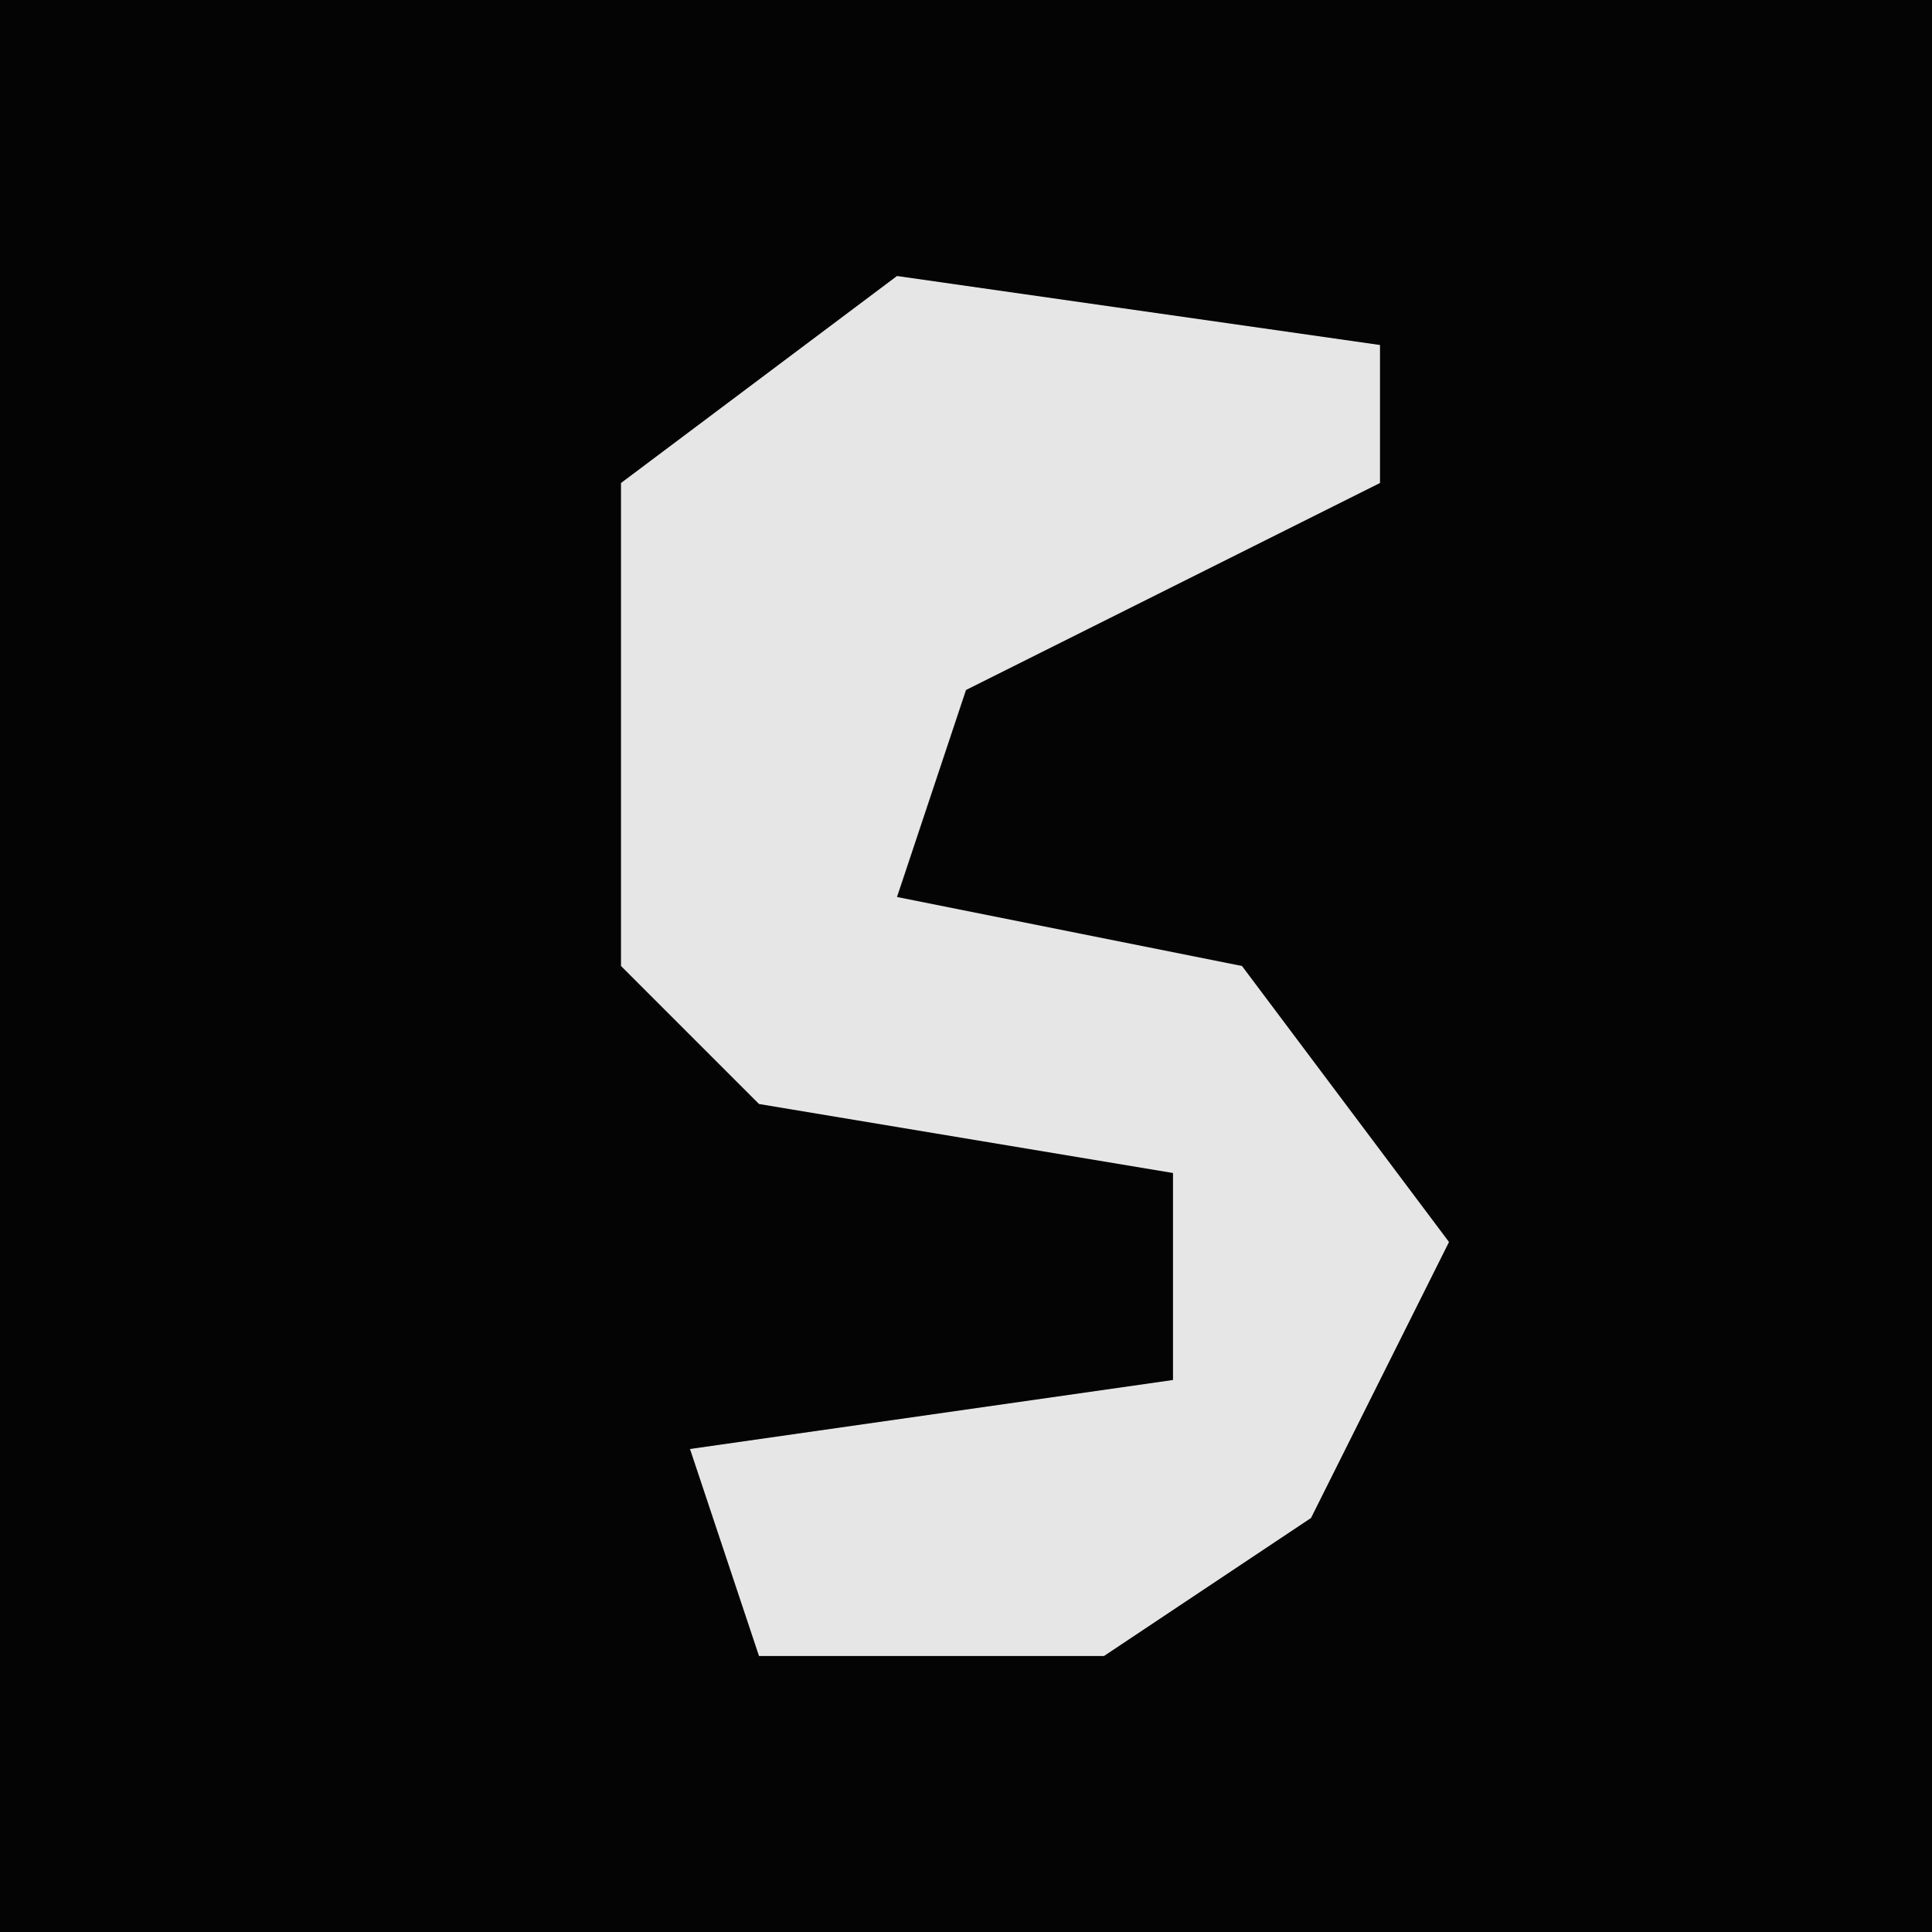<?xml version="1.0" encoding="UTF-8"?>
<svg version="1.1" xmlns="http://www.w3.org/2000/svg" width="28" height="28">
<path d="M0,0 L28,0 L28,28 L0,28 Z " fill="#040404" transform="translate(0,0)"/>
<path d="M0,0 L7,1 L7,3 L1,6 L0,9 L5,10 L8,14 L6,18 L3,20 L-2,20 L-3,17 L4,16 L4,13 L-2,12 L-4,10 L-4,3 Z " fill="#E6E6E6" transform="translate(13,4)"/>
</svg>
